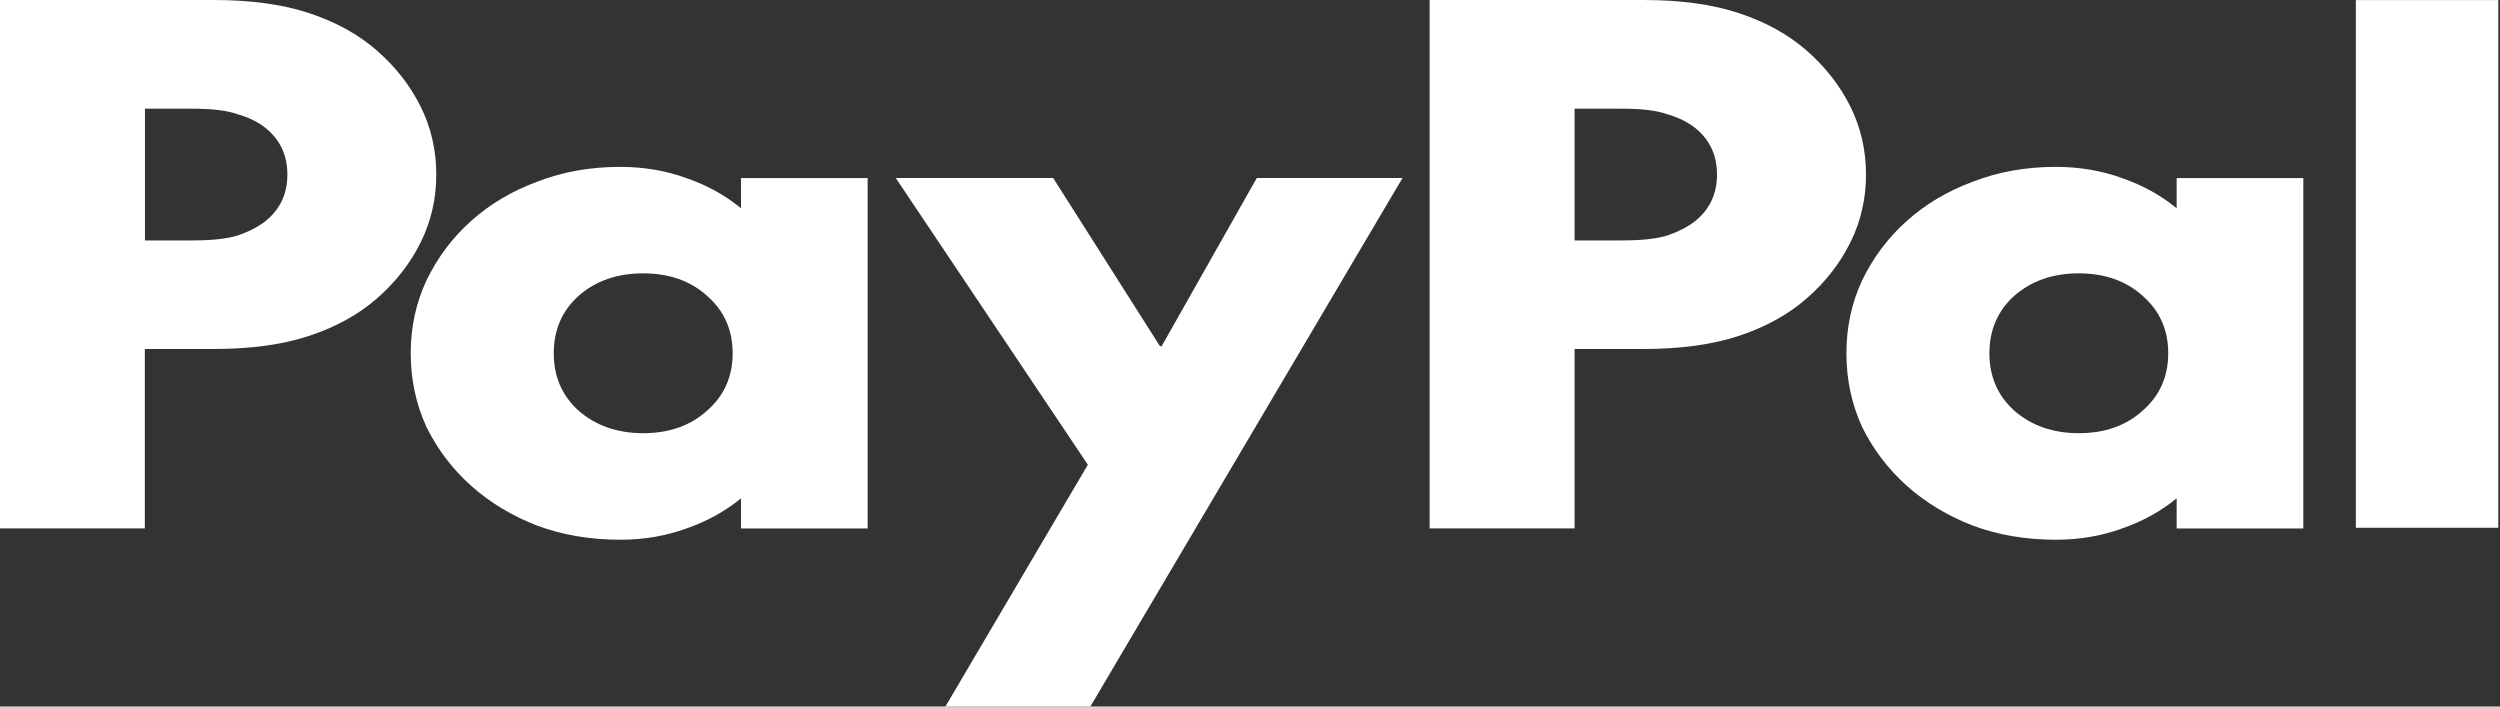 <svg width="92" height="26" viewBox="0 0 92 26" fill="none" xmlns="http://www.w3.org/2000/svg">
<rect x="0" y="0" width="92" height="26" fill="#333333" stroke="none"/>
<g clip-path="url(#clip0_350_1692)">
<path d="M91.937 0.003V19.422H86.695V0.003H91.937Z" fill="white"/>
<path d="M84.762 6.551V19.448H80.101V18.338C79.513 18.821 78.84 19.189 78.091 19.448C77.34 19.723 76.527 19.862 75.654 19.862C74.557 19.862 73.542 19.69 72.608 19.346C71.675 18.984 70.862 18.495 70.171 17.877C69.48 17.259 68.931 16.535 68.525 15.711C68.14 14.87 67.948 13.965 67.948 13.003C67.948 12.041 68.14 11.145 68.525 10.321C68.931 9.48 69.48 8.747 70.171 8.129C70.862 7.51 71.675 7.028 72.608 6.684C73.542 6.322 74.557 6.141 75.654 6.141C76.527 6.141 77.34 6.28 78.091 6.554C78.843 6.813 79.513 7.181 80.101 7.664V6.554H84.762V6.551ZM76.503 15.941C77.457 15.941 78.237 15.666 78.847 15.114C79.478 14.565 79.791 13.859 79.791 13C79.791 12.14 79.478 11.434 78.847 10.885C78.237 10.336 77.454 10.059 76.503 10.059C75.551 10.059 74.757 10.333 74.126 10.885C73.517 11.434 73.21 12.14 73.21 13C73.21 13.859 73.517 14.565 74.126 15.114C74.757 15.663 75.547 15.941 76.503 15.941Z" fill="white"/>
<path d="M60.474 0C61.857 0 63.033 0.163 64.009 0.489C64.985 0.814 65.808 1.27 66.478 1.855C67.169 2.458 67.707 3.146 68.092 3.918C68.477 4.693 68.669 5.526 68.669 6.422C68.669 7.317 68.477 8.15 68.092 8.925C67.707 9.7 67.169 10.388 66.478 10.988C65.808 11.573 64.985 12.029 64.009 12.354C63.033 12.68 61.857 12.843 60.474 12.843H57.945V19.446H52.611V0H60.471H60.474ZM59.712 8.847C60.425 8.847 60.97 8.786 61.358 8.666C61.764 8.527 62.099 8.355 62.363 8.15C62.911 7.719 63.186 7.142 63.186 6.422C63.186 5.701 62.911 5.125 62.363 4.693C62.099 4.488 61.764 4.322 61.358 4.205C60.973 4.066 60.425 4 59.712 4H57.945V8.85H59.712V8.847Z" fill="white"/>
<path d="M32.967 6.551H38.757L42.687 12.741H42.748L46.25 6.551H51.612L40.125 26H34.791L40.033 17.102L32.964 6.551H32.967Z" fill="white"/>
<path d="M31.929 6.551V19.448H27.269V18.338C26.681 18.821 26.007 19.189 25.259 19.448C24.507 19.723 23.695 19.862 22.822 19.862C21.725 19.862 20.709 19.69 19.776 19.346C18.842 18.984 18.03 18.495 17.339 17.877C16.647 17.259 16.099 16.535 15.693 15.711C15.308 14.87 15.115 13.965 15.115 13.003C15.115 12.041 15.308 11.145 15.693 10.321C16.099 9.48 16.647 8.747 17.339 8.129C18.03 7.51 18.842 7.028 19.776 6.684C20.709 6.322 21.725 6.141 22.822 6.141C23.695 6.141 24.507 6.28 25.259 6.554C26.011 6.813 26.681 7.181 27.269 7.664V6.554H31.929V6.551ZM23.67 15.941C24.625 15.941 25.405 15.666 26.018 15.114C26.649 14.565 26.962 13.859 26.962 13C26.962 12.14 26.649 11.434 26.018 10.885C25.409 10.336 24.625 10.059 23.67 10.059C22.715 10.059 21.924 10.333 21.294 10.885C20.684 11.434 20.378 12.14 20.378 13C20.378 13.859 20.684 14.565 21.294 15.114C21.924 15.663 22.715 15.941 23.67 15.941Z" fill="white"/>
<path d="M7.86 0C9.242 0 10.418 0.163 11.395 0.489C12.371 0.814 13.194 1.27 13.864 1.855C14.555 2.458 15.093 3.146 15.478 3.918C15.863 4.693 16.055 5.526 16.055 6.422C16.055 7.317 15.863 8.15 15.478 8.925C15.093 9.7 14.555 10.388 13.864 10.988C13.194 11.573 12.371 12.029 11.395 12.354C10.418 12.68 9.242 12.843 7.86 12.843H5.33V19.446H0V0H7.86ZM7.101 8.847C7.814 8.847 8.359 8.786 8.747 8.666C9.153 8.527 9.488 8.355 9.752 8.15C10.301 7.719 10.575 7.142 10.575 6.422C10.575 5.701 10.301 5.125 9.752 4.693C9.488 4.488 9.153 4.322 8.747 4.205C8.362 4.066 7.814 4 7.101 4H5.334V8.85H7.101V8.847Z" fill="white"/>
</g>
<defs>
<clipPath id="clip0_350_1692">
<rect width="92" height="26" fill="white"/>
</clipPath>
</defs>
</svg>
